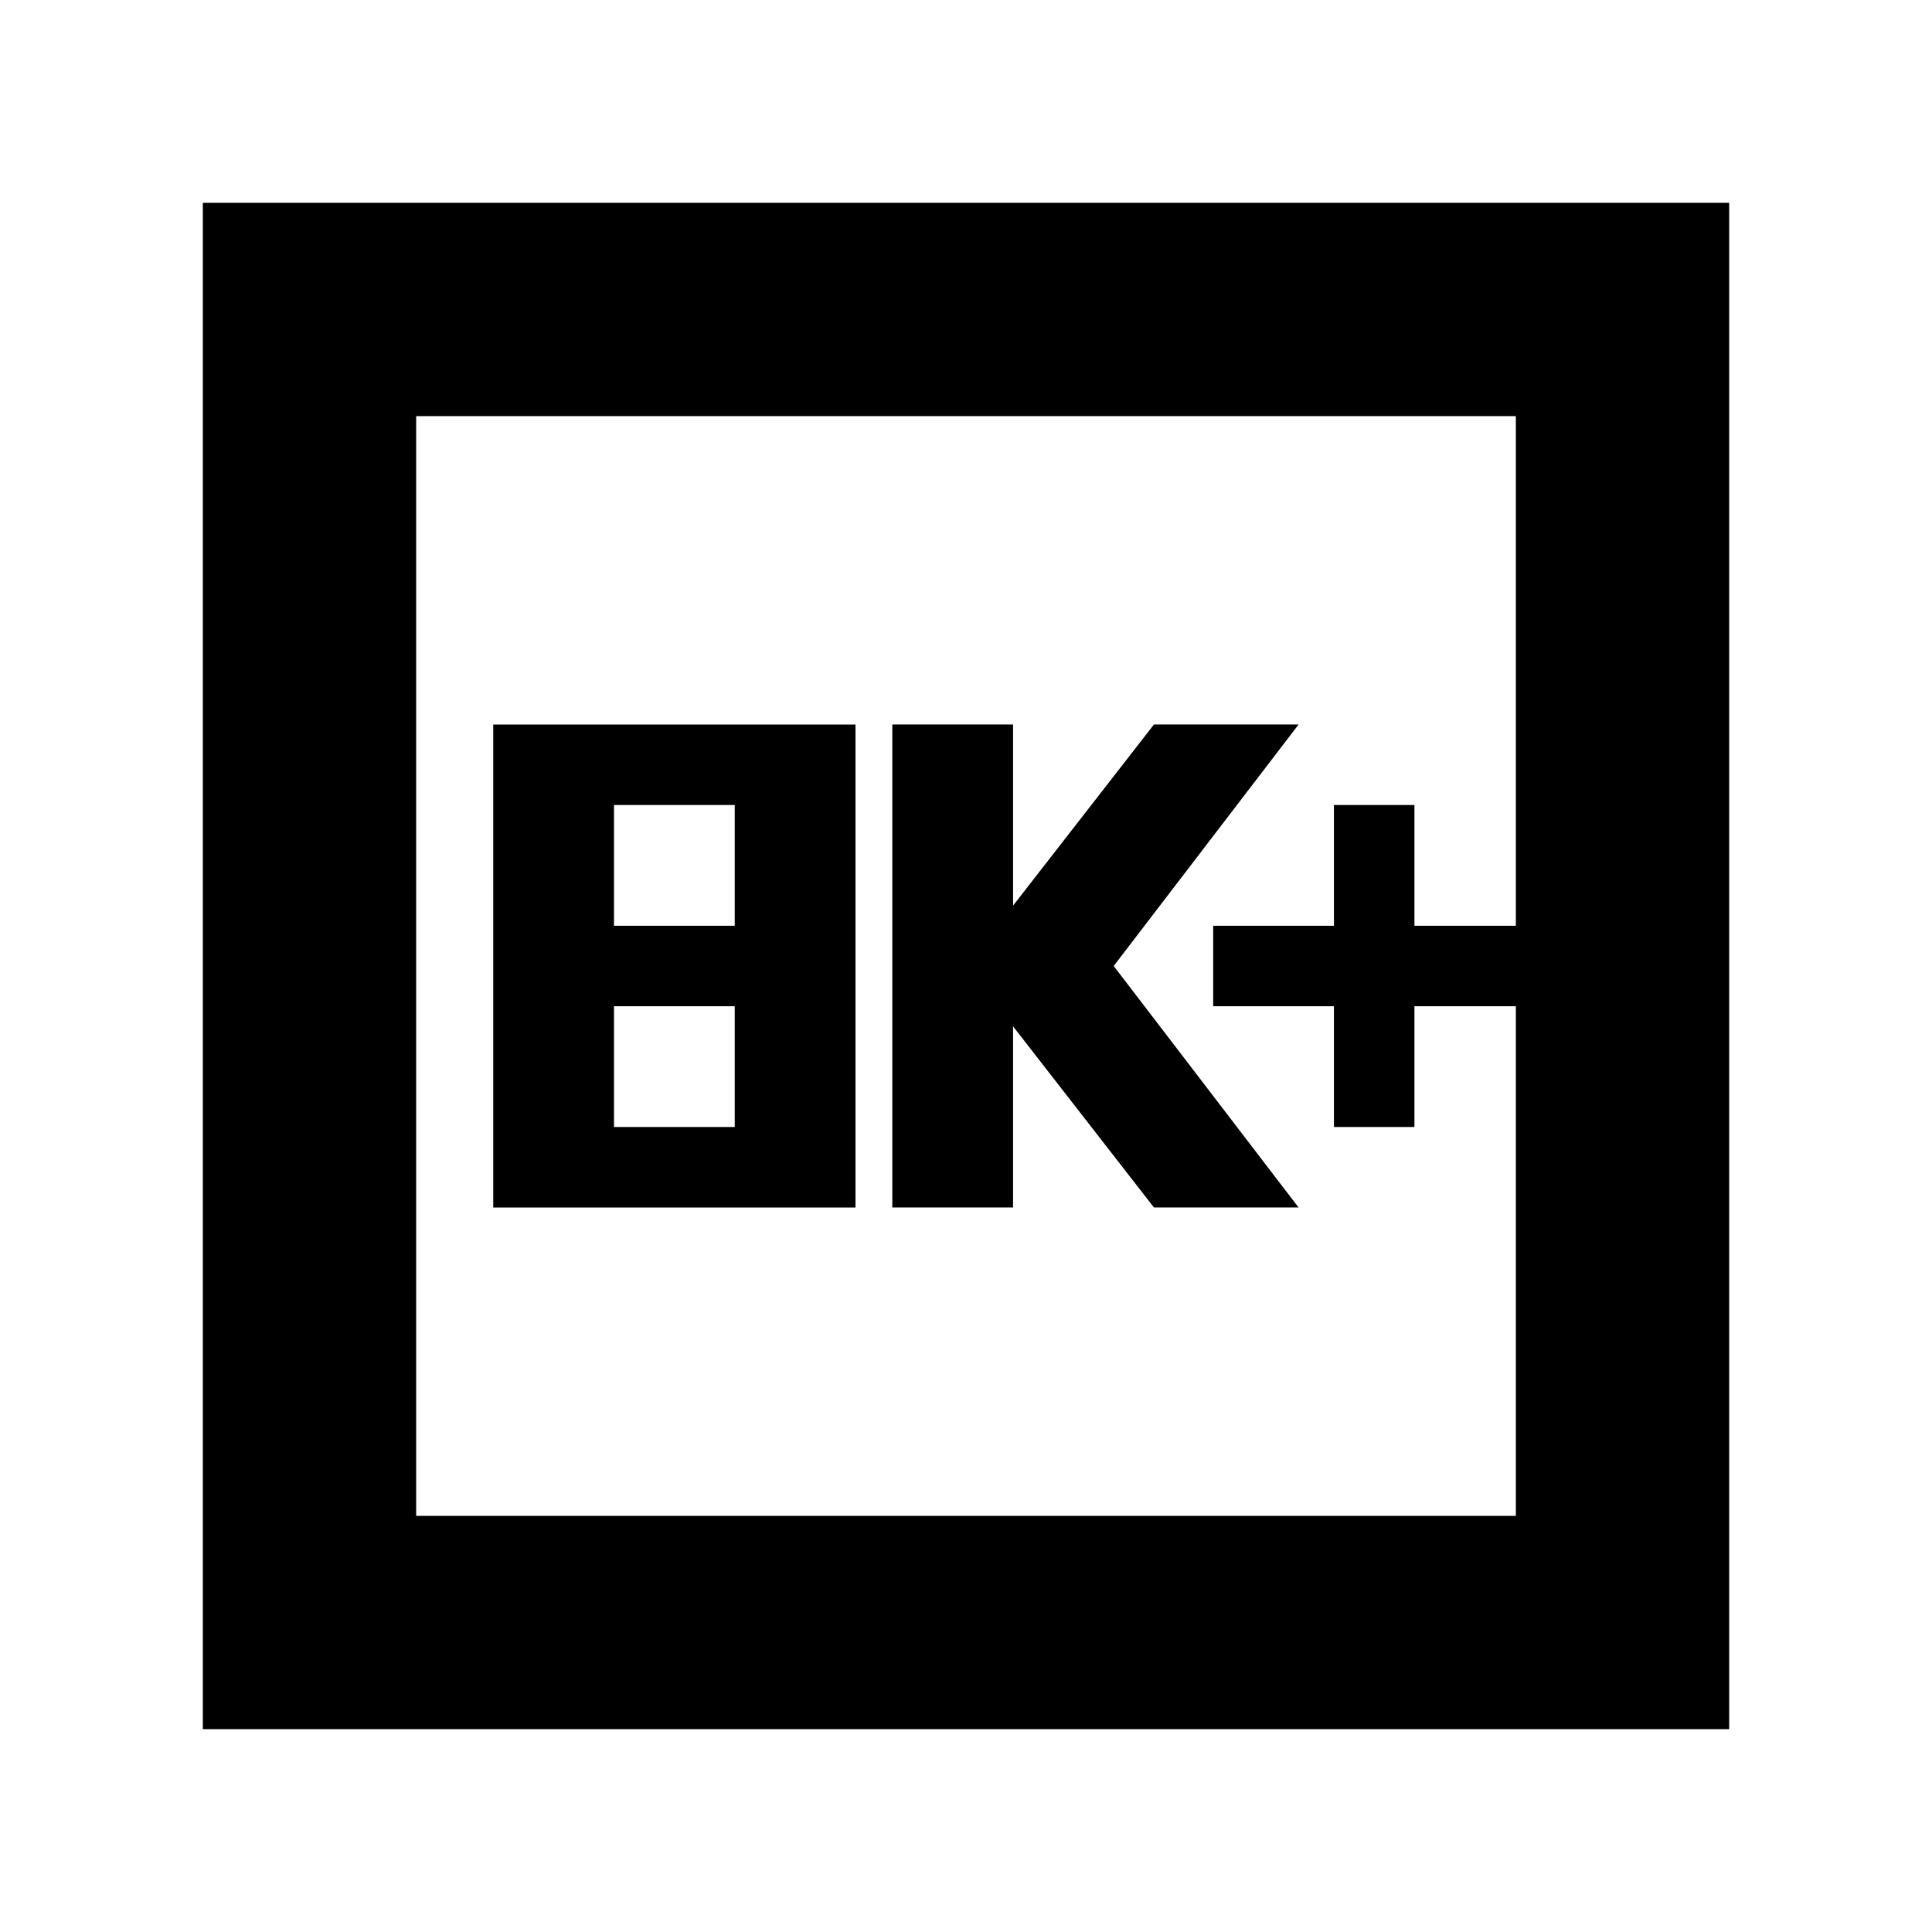 <svg xmlns="http://www.w3.org/2000/svg" height="24" viewBox="0 -960 960 960" width="24"><path d="M245.087-360h180v-240h-180v240Zm60-40v-60h60v60h-60Zm0-100v-60h60v60h-60Zm138.304 140h60v-90l70 90h71.87l-91.87-120 91.87-120h-71.87l-70 90v-90h-60v240Zm219.435-40h40v-60h50.391v-40h-50.391v-60h-40v60h-60v40h60v60ZM100.782-100.782v-758.436h758.436v758.436H100.782Zm106.001-106.001h546.434v-546.434H206.783v546.434Zm0 0v-546.434 546.434Z"/></svg>